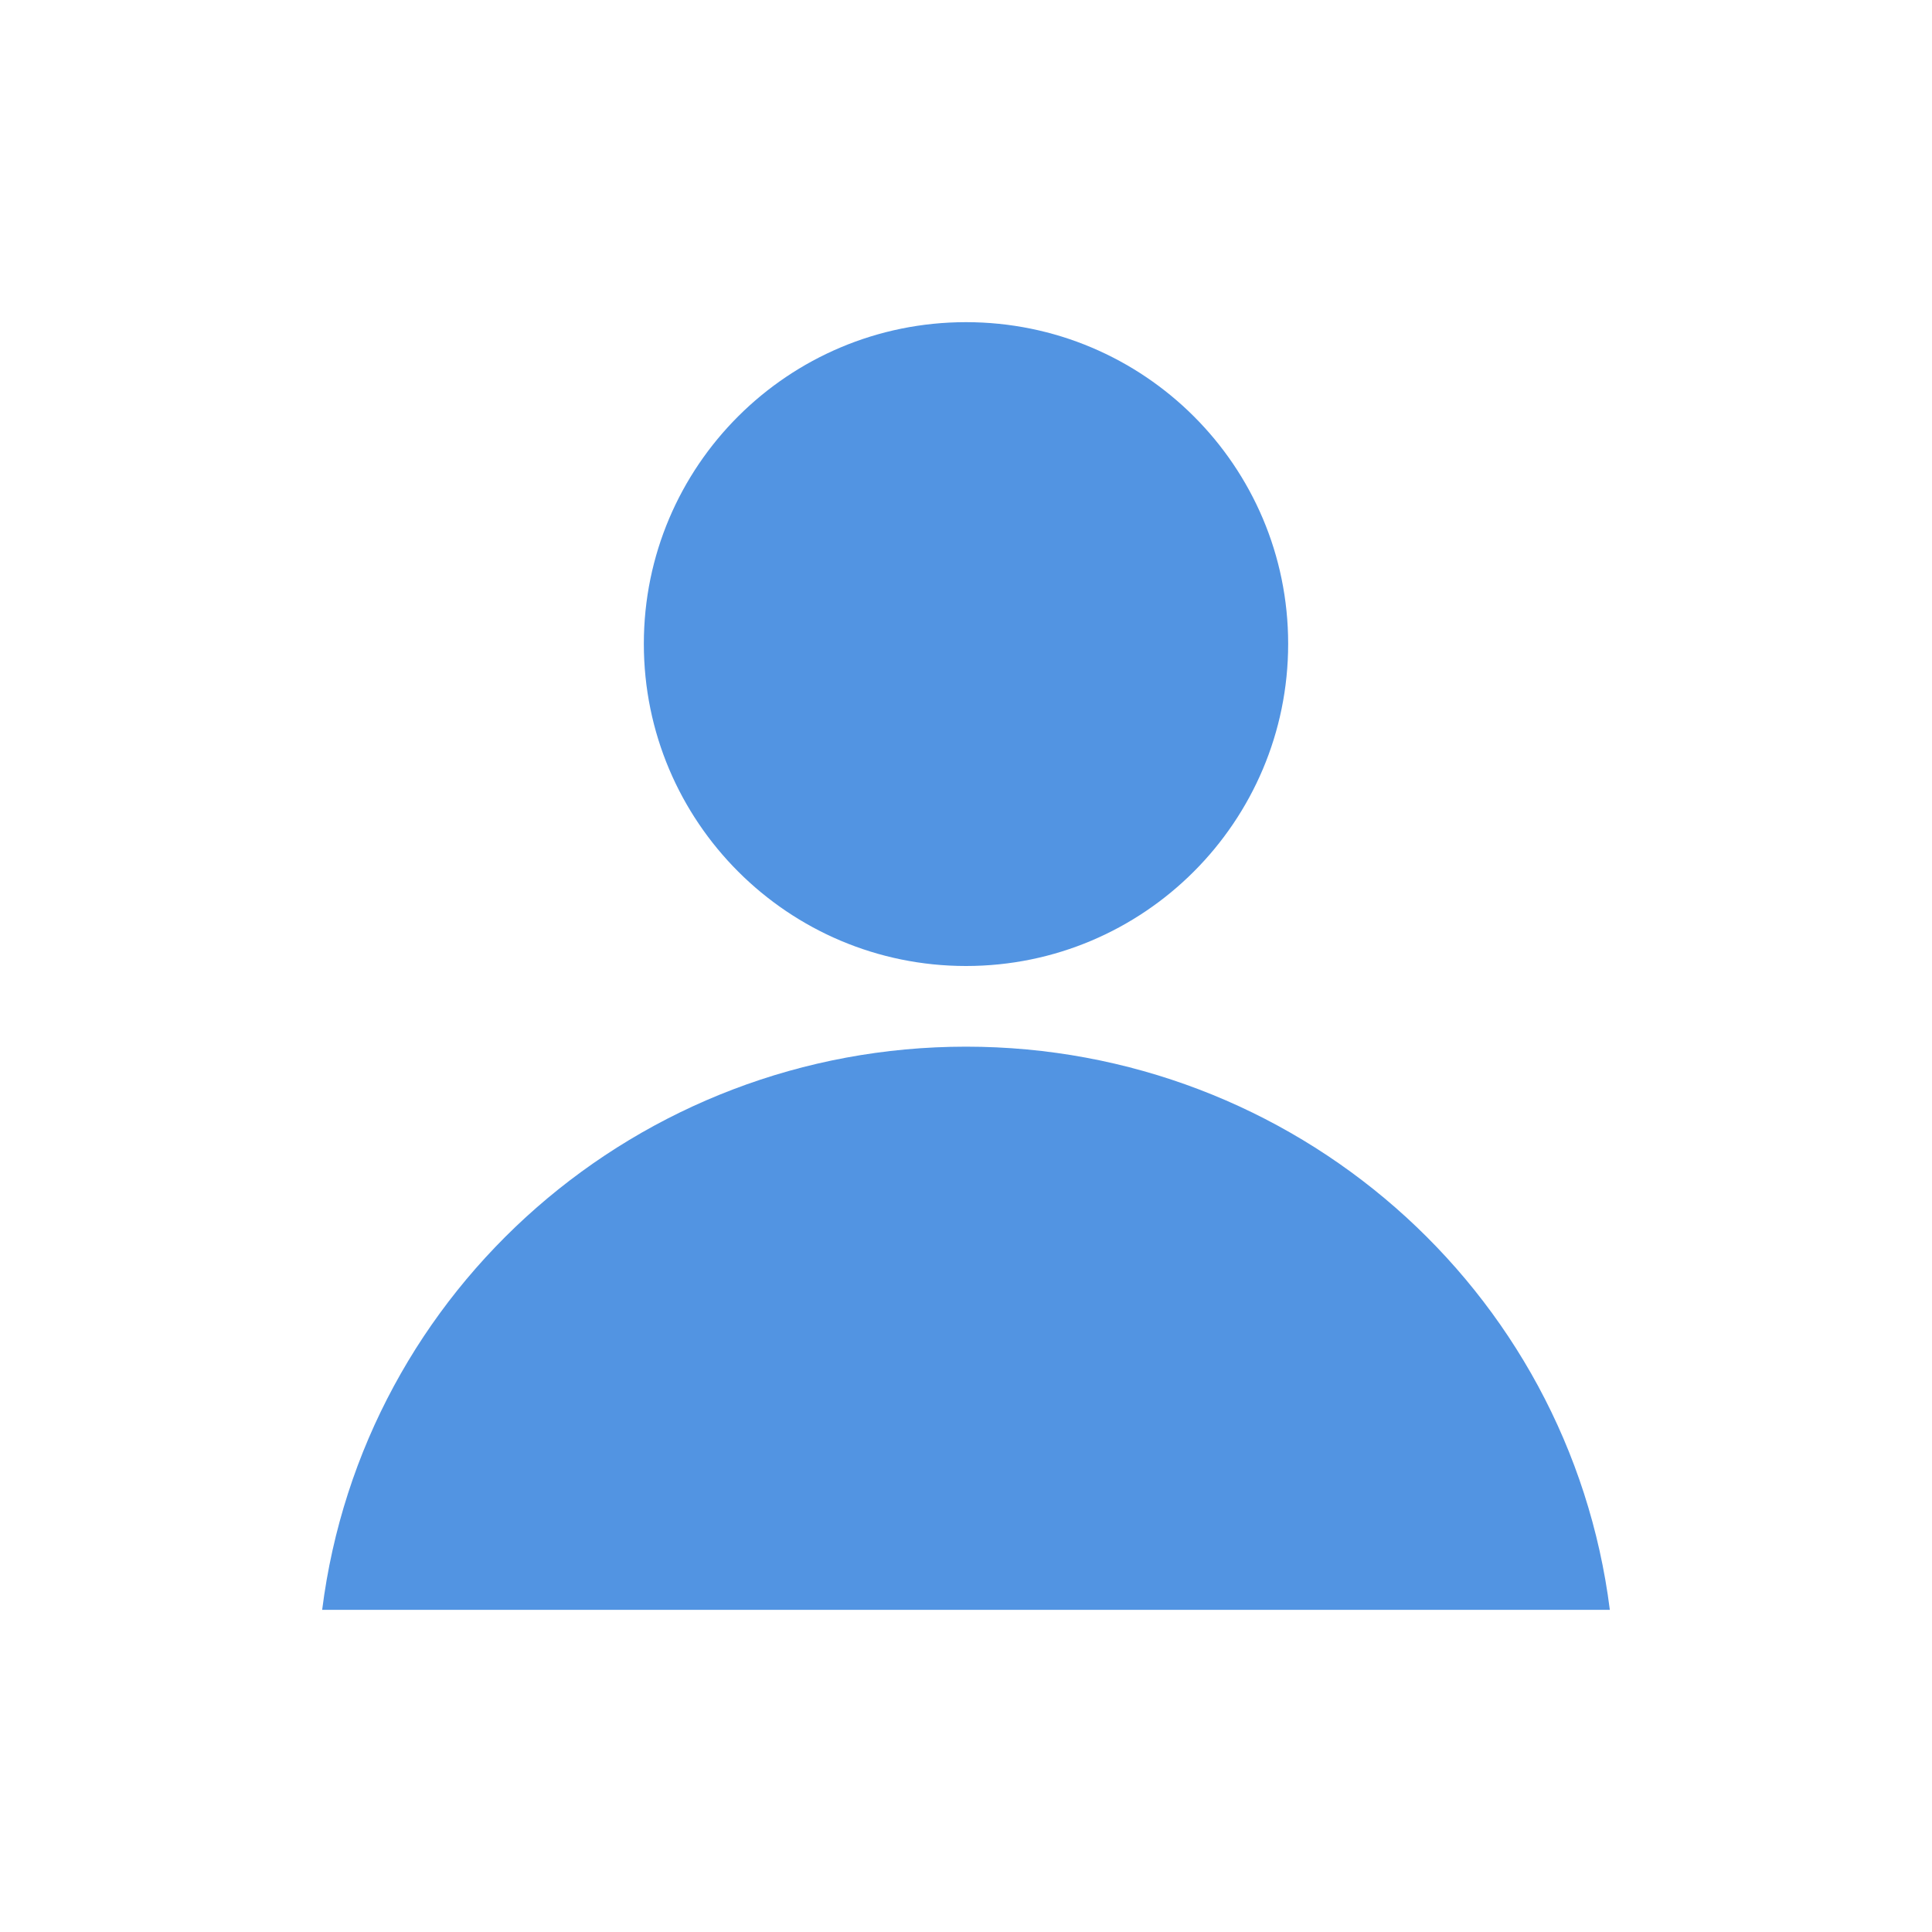 <svg xmlns="http://www.w3.org/2000/svg" xmlns:xlink="http://www.w3.org/1999/xlink" width="16" height="16" viewBox="0 0 16 16" version="1.1">
<g id="surface1">
<path style=" stroke:none;fill-rule:nonzero;fill:rgb(32.157%,58.039%,88.627%);fill-opacity:1;" d="M 8 2.668 C 6.527 2.668 5.332 3.859 5.332 5.332 C 5.332 6.805 6.527 8 8 8 C 9.473 8 10.668 6.805 10.668 5.332 C 10.668 3.859 9.473 2.668 8 2.668 Z M 8 8.668 C 5.289 8.668 3.004 10.668 2.668 13.332 L 13.332 13.332 C 12.996 10.668 10.711 8.668 8 8.668 Z M 8 8.668 "/>
</g>
</svg>
